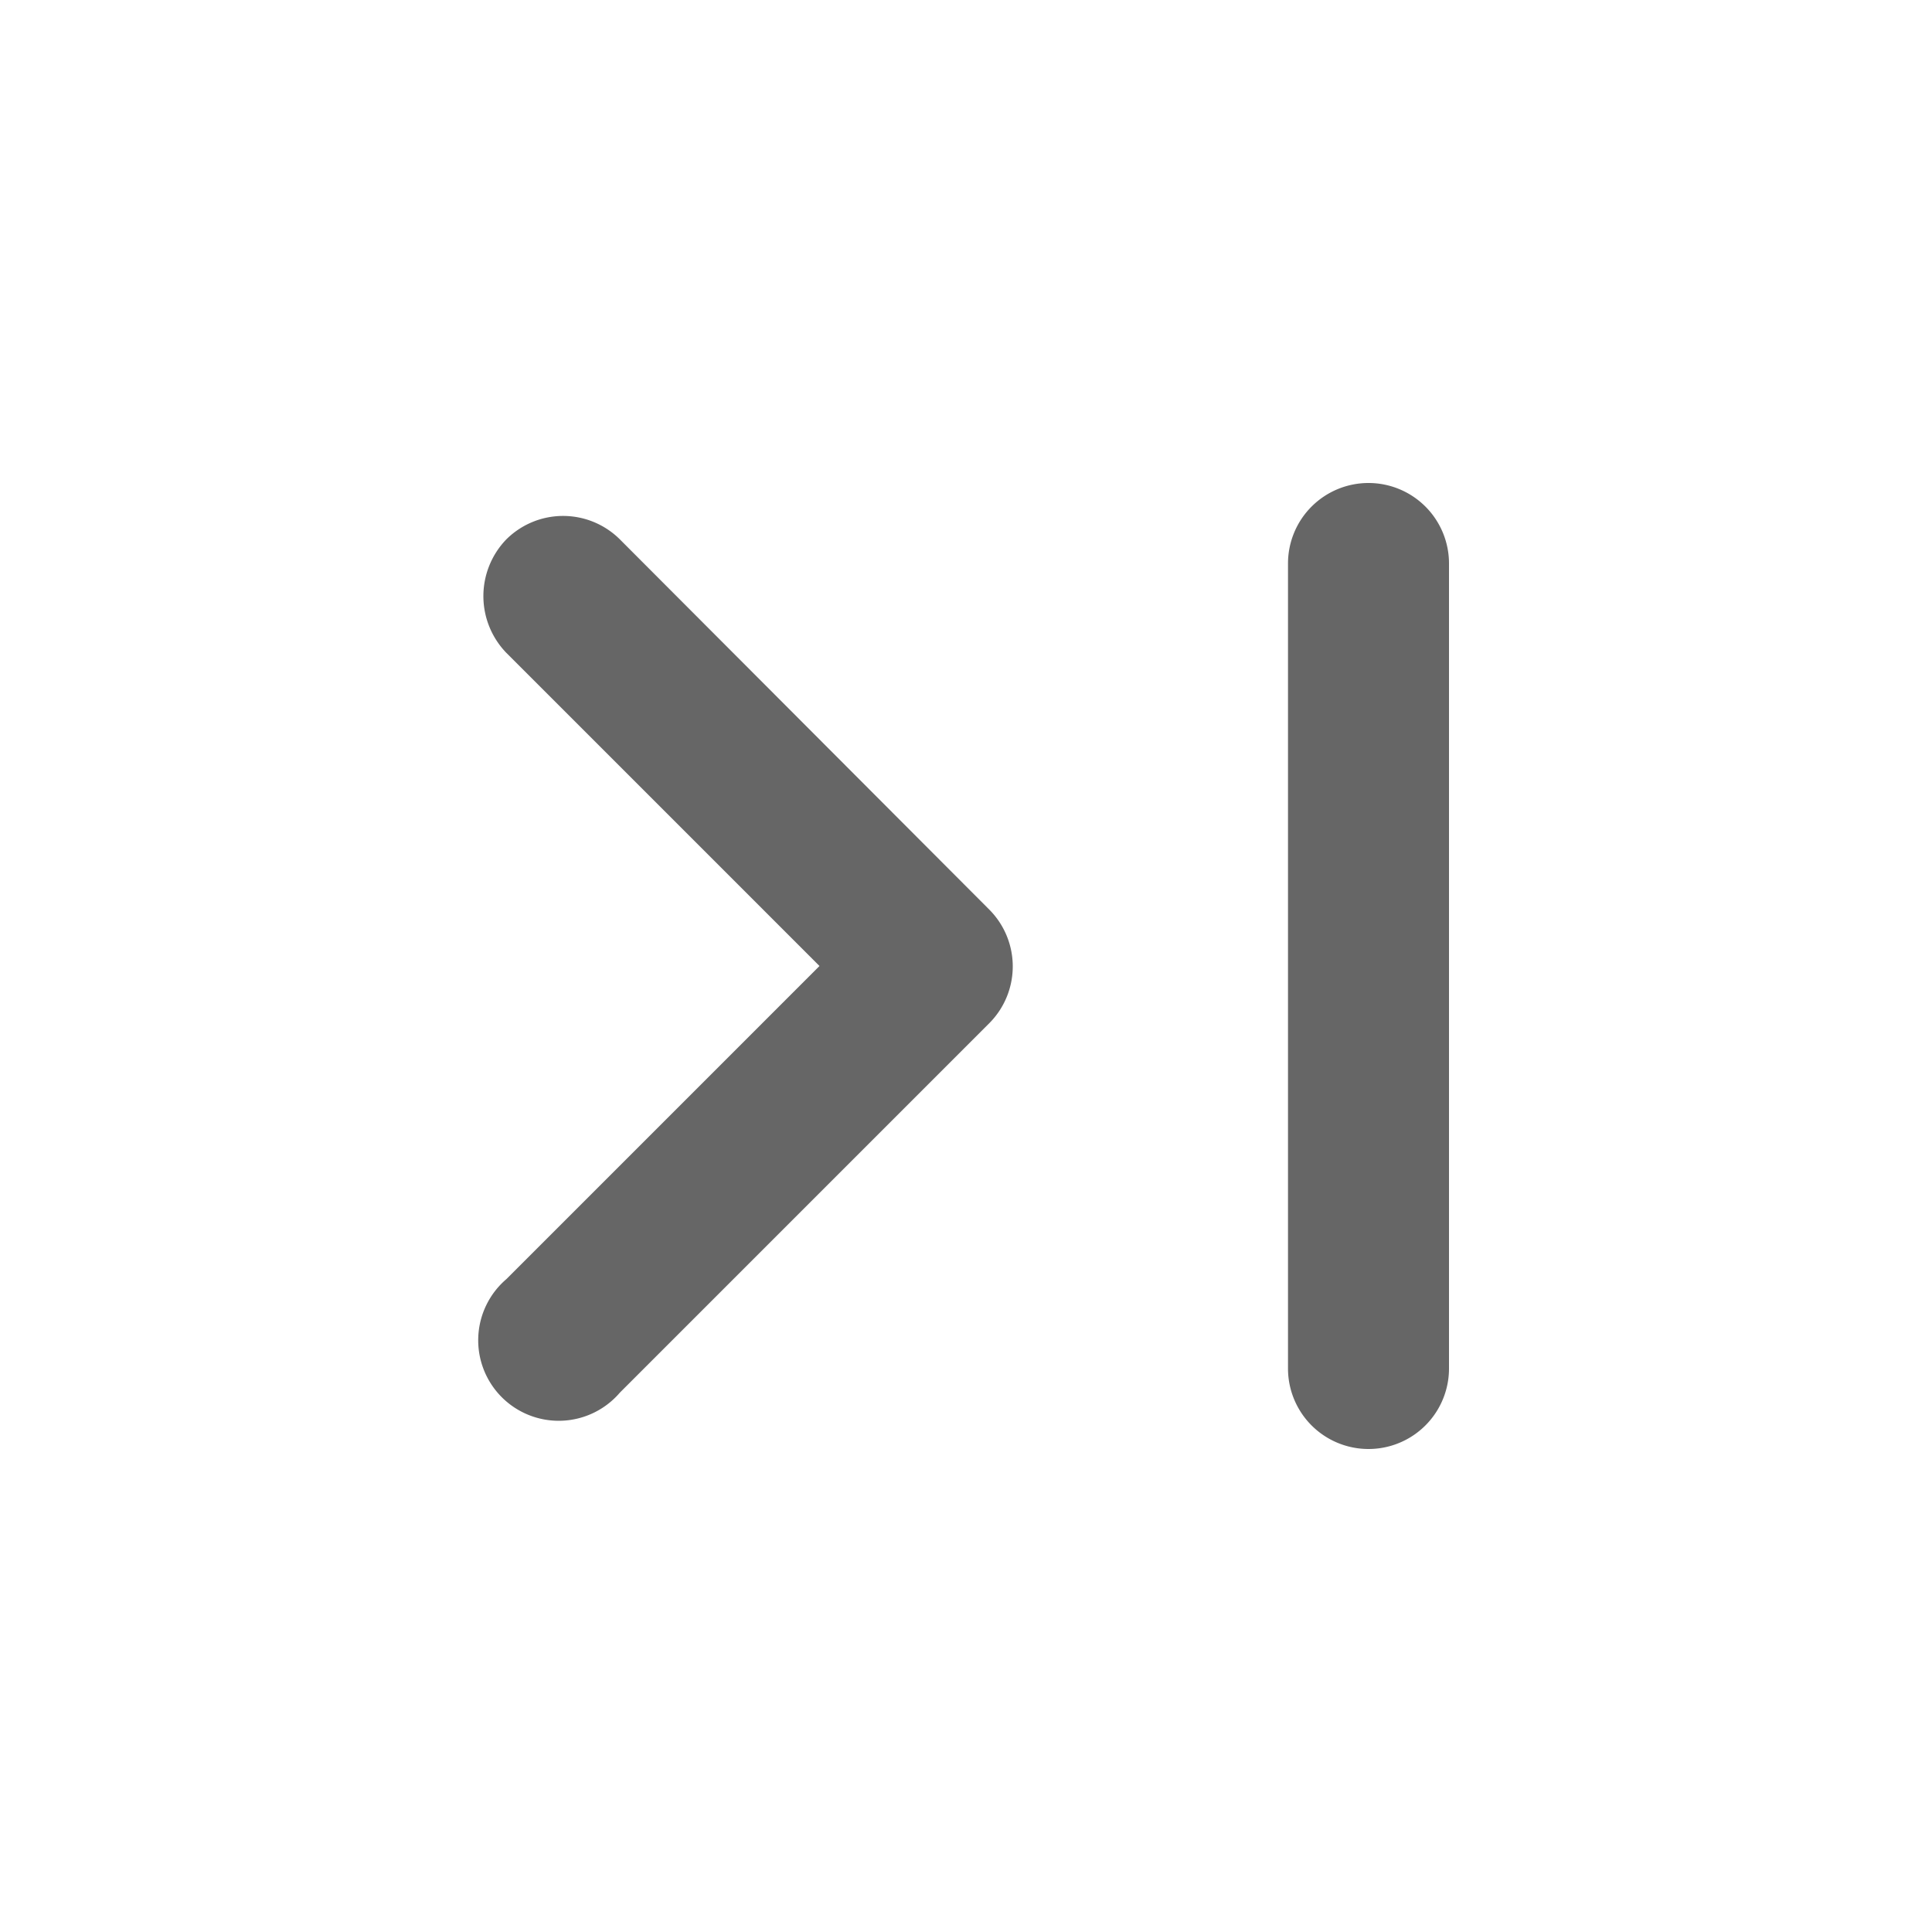 <svg xmlns="http://www.w3.org/2000/svg" id="prefix__last_page-24px" width="24" height="24" viewBox="0 0 24 24">
    <path id="prefix__Path_18038" d="M0 0h24v24H0z" data-name="Path 18038" style="fill:none;opacity:.87"/>
    <path id="prefix__Path_18039" d="M6.29 8.11L10.18 12l-3.89 3.89A1 1 0 1 0 7.7 17.3l4.59-4.59a1 1 0 0 0 0-1.41L7.7 6.7a1 1 0 0 0-1.41 0 1.014 1.014 0 0 0 0 1.41zM17 6a1 1 0 0 1 1 1v10a1 1 0 0 1-2 0V7a1 1 0 0 1 1-1z" data-name="Path 18039" style="fill:rgba(0,0,0,.6)"/>
</svg>
